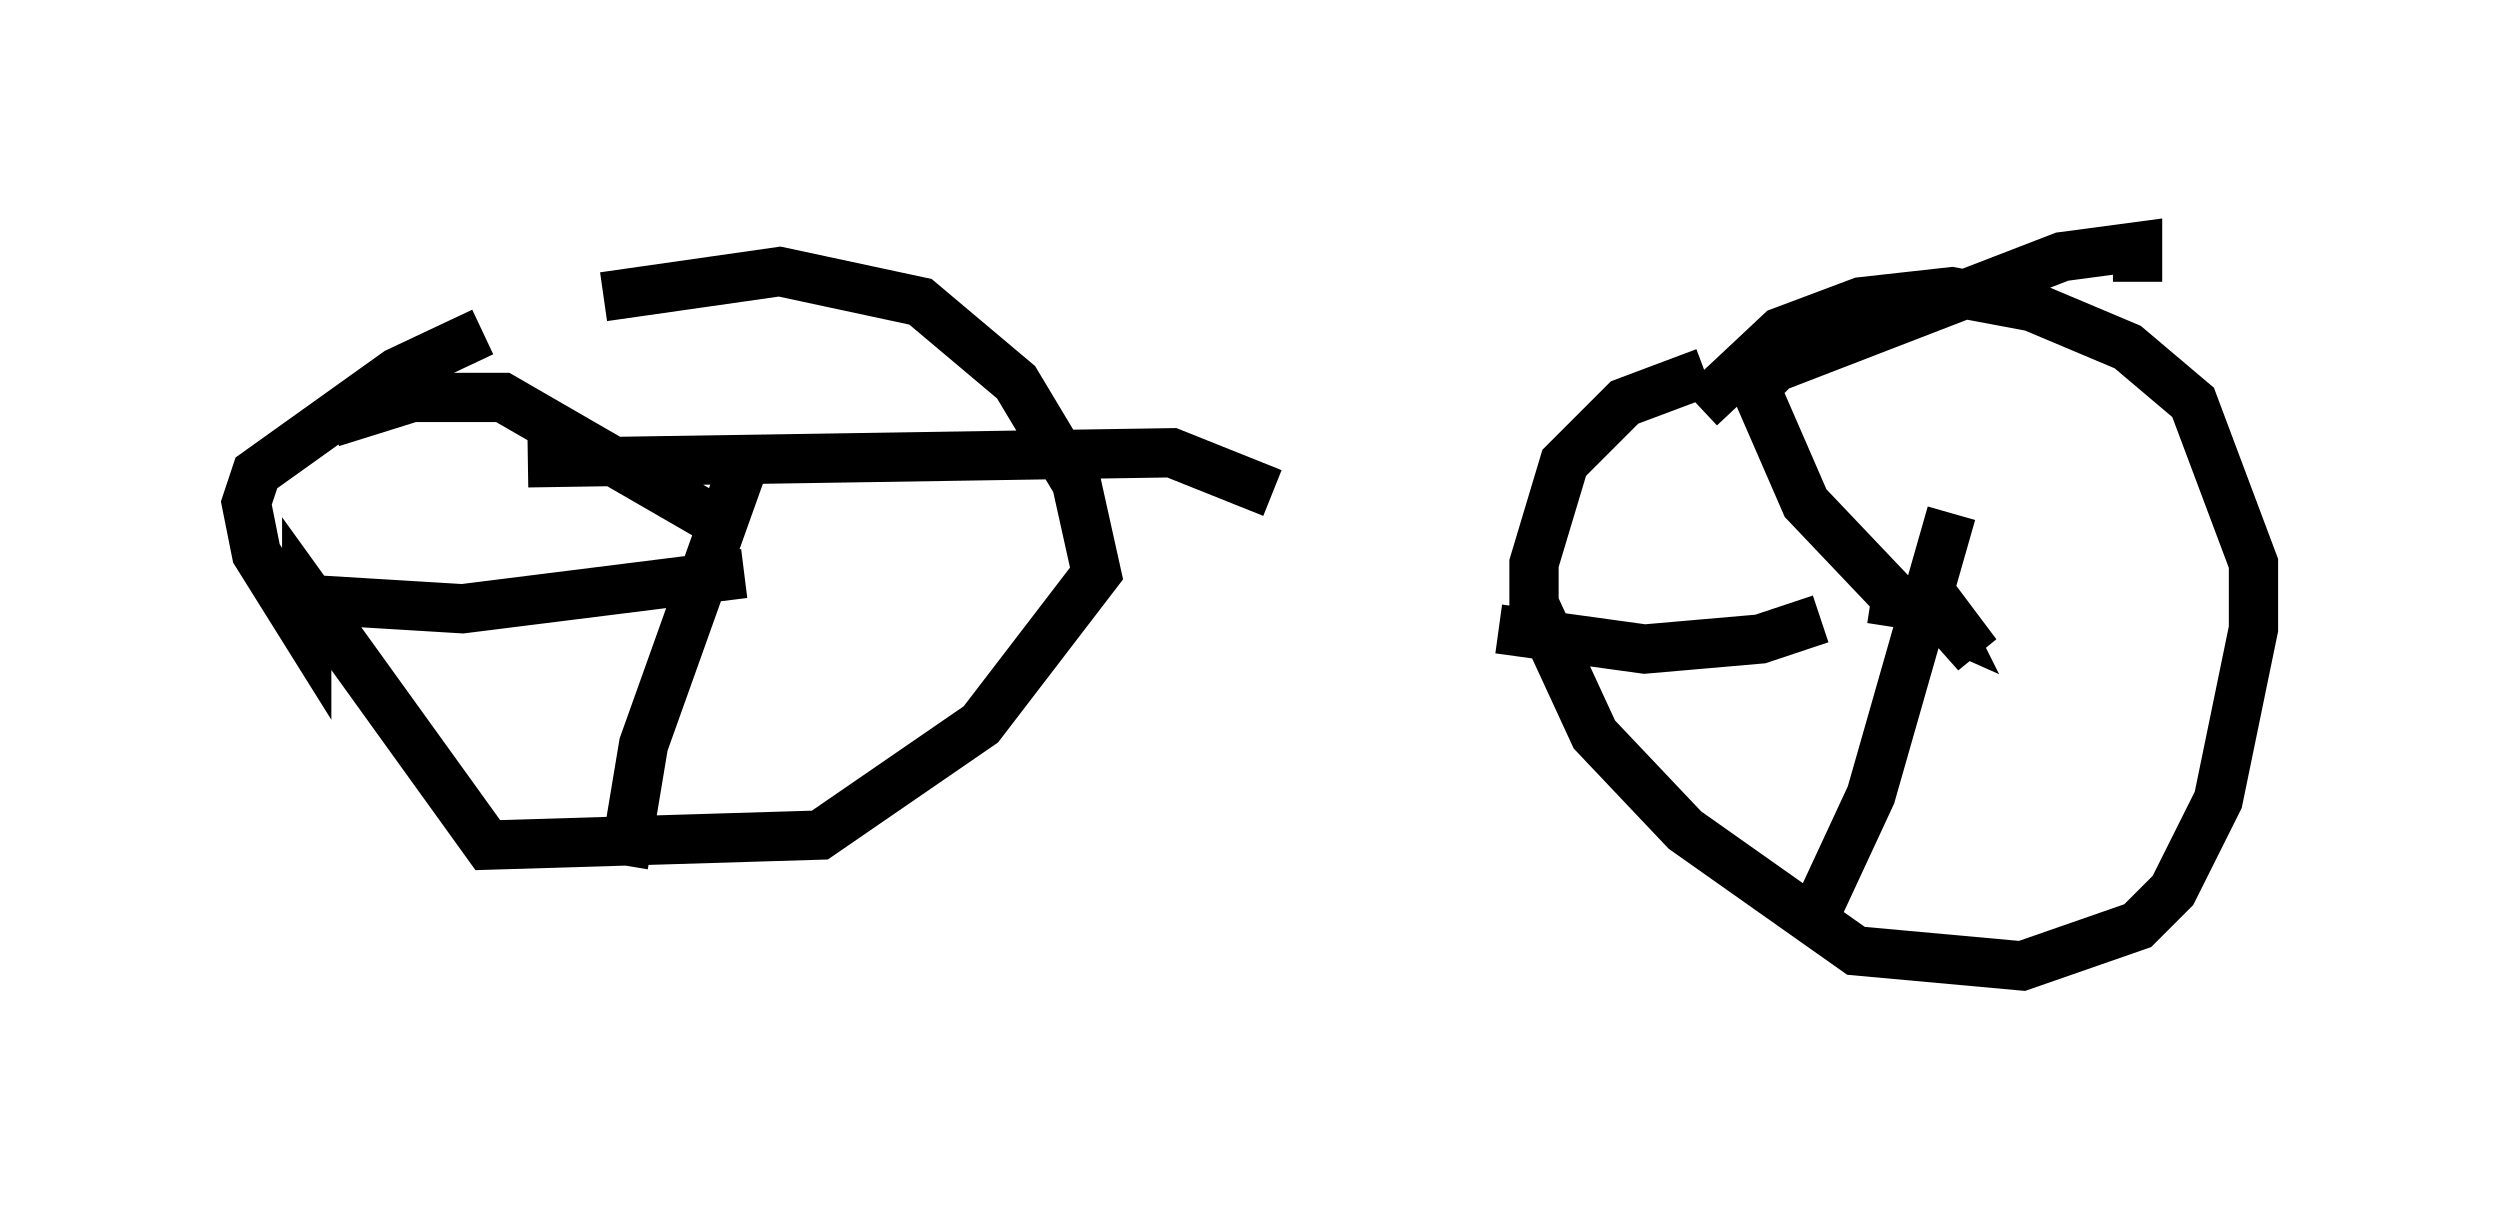 <?xml version="1.0" encoding="utf-8" ?>
<svg baseProfile="full" height="24.598" version="1.1" width="50.732" xmlns="http://www.w3.org/2000/svg" xmlns:ev="http://www.w3.org/2001/xml-events" xmlns:xlink="http://www.w3.org/1999/xlink"><defs /><rect fill="white" height="24.598" width="50.732" x="0" y="0" /><path d="M7.348, 7.654 m4.9, -1.633 l3.573, -0.51 2.858, 0.613 l1.94, 1.633 1.225, 2.042 l0.408, 1.838 -2.348, 3.063 l-3.267, 2.246 -6.738, 0.204 l-3.675, -5.104 0.0, 0.817 l-1.021, -1.633 -0.204, -1.021 l0.204, -0.613 2.858, -2.042 l1.735, -0.817 m24.704, 1.531 l1.633, -1.531 1.633, -0.613 l1.838, -0.204 1.633, 0.306 l1.94, 0.817 1.327, 1.123 l1.225, 3.267 0.0, 1.327 l-0.715, 3.471 -0.919, 1.838 l-0.715, 0.715 -2.348, 0.817 l-3.369, -0.306 -3.471, -2.45 l-1.838, -1.94 -1.225, -2.654 l0.0, -0.817 0.613, -2.042 l1.225, -1.225 1.633, -0.613 m-19.804, 3.165 l-4.594, -2.654 -1.838, 0.0 l-1.633, 0.51 m3.981, 0.817 l13.067, -0.204 2.042, 0.817 m-10.719, -0.613 l-2.042, 5.717 -0.408, 2.45 m2.45, -5.921 l-5.717, 0.715 -3.369, -0.204 m31.952, 0.0 l1.327, 0.204 0.817, 0.919 l-0.919, -1.225 0.306, 0.613 l-0.919, -0.408 -1.94, -2.042 l-1.021, -2.348 0.408, -0.408 l5.819, -2.246 1.531, -0.204 l0.0, 0.715 m-3.777, 4.696 l-1.633, 5.717 -1.327, 2.858 m0.306, -6.431 l-1.225, 0.408 -2.348, 0.204 l-2.96, -0.408 " fill="none" stroke="black" stroke-width="1" /></svg>